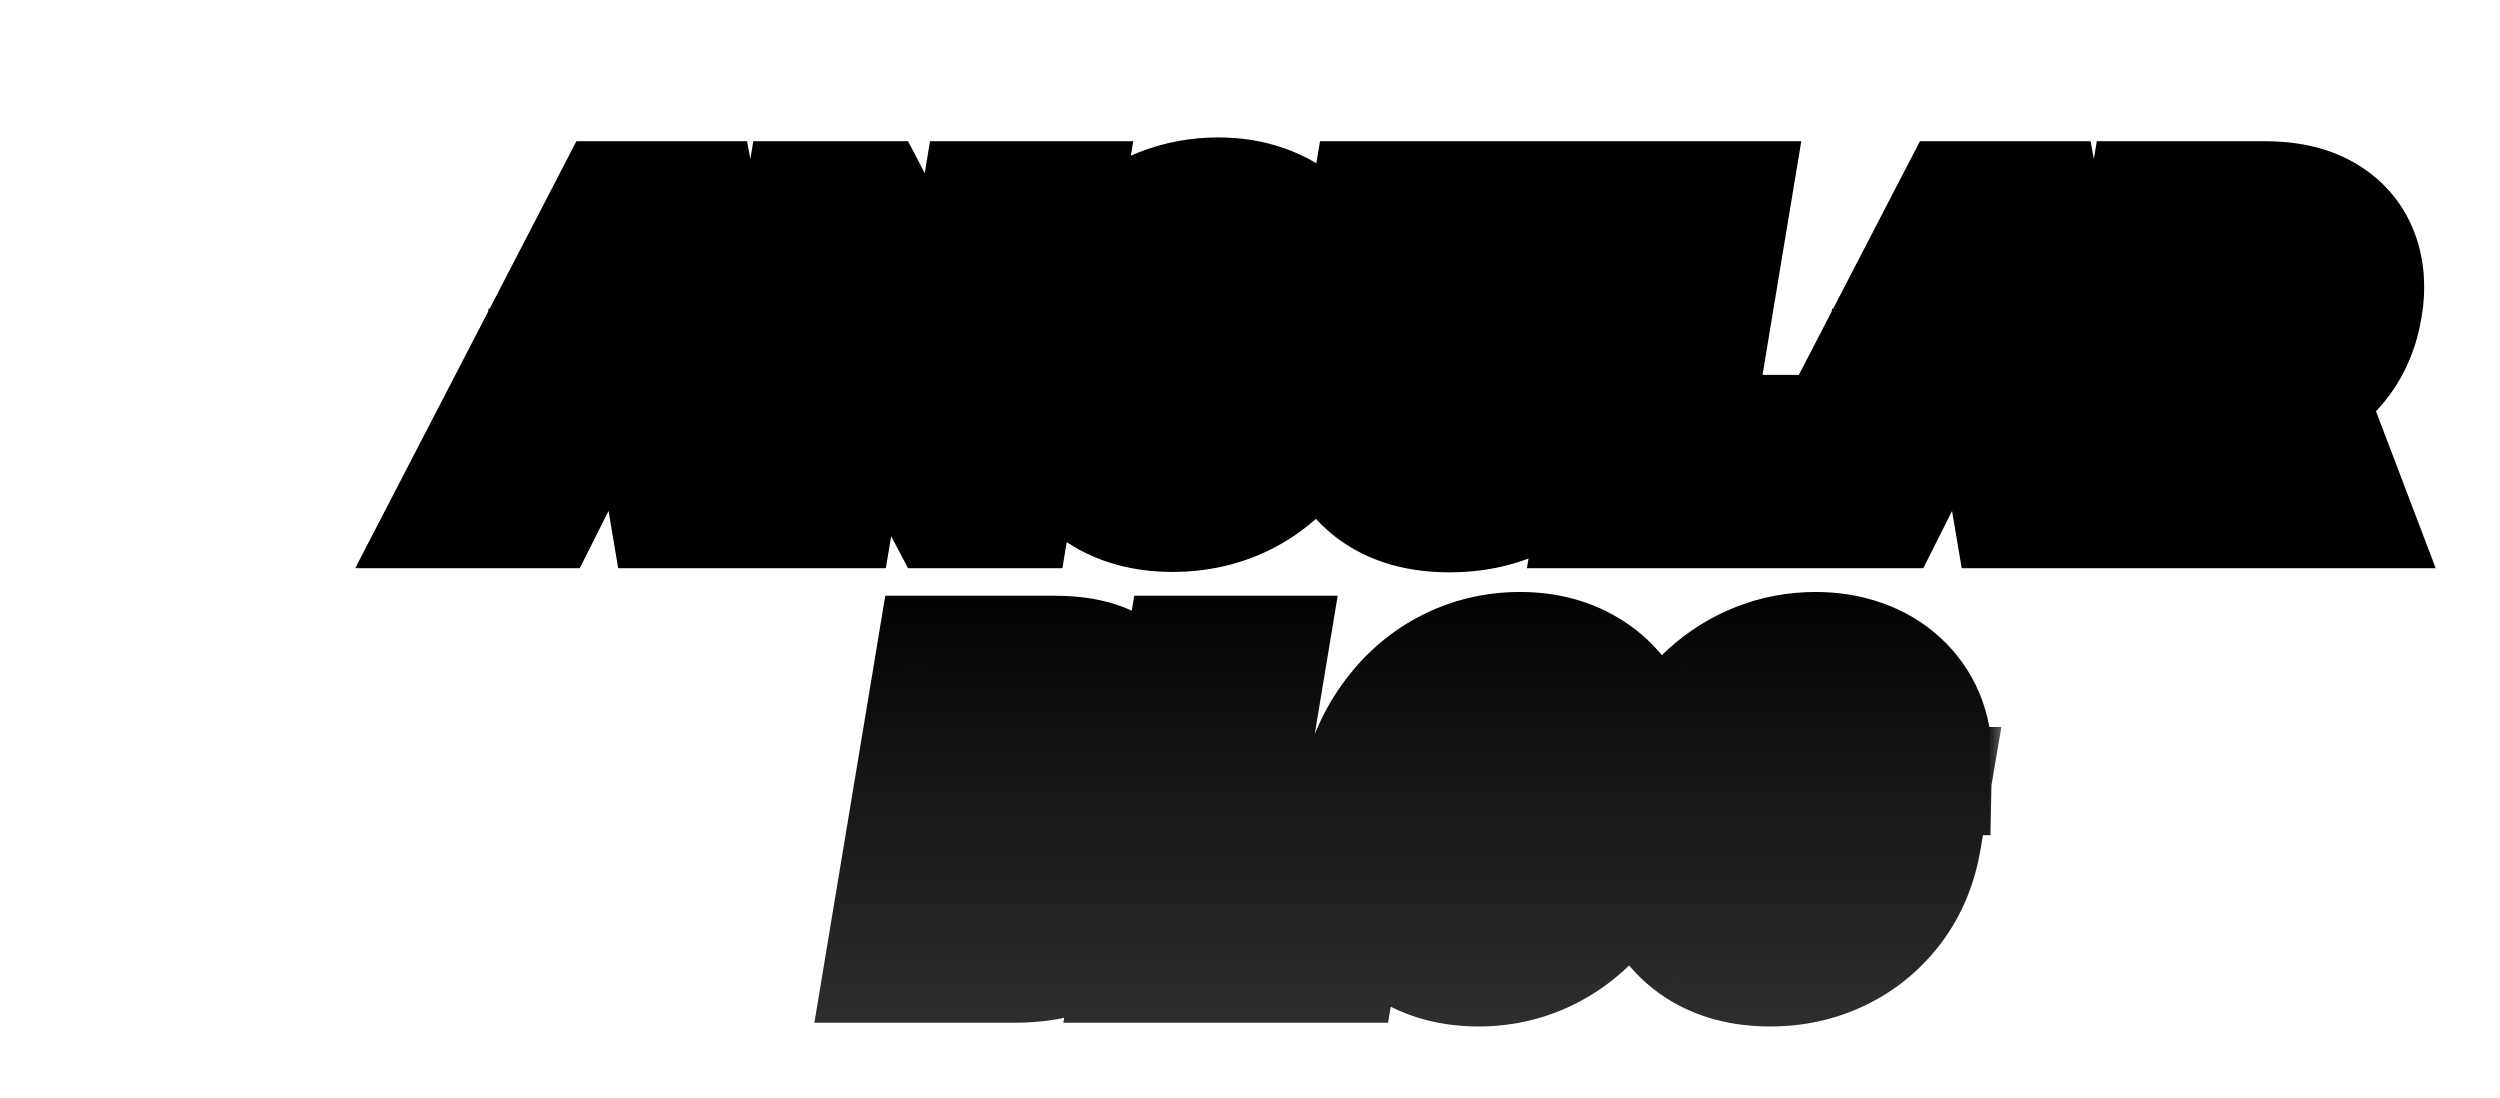 <svg width="66" height="29" viewBox="0 0 66 29" fill="none" xmlns="http://www.w3.org/2000/svg">
<rect x="0" y="0" width="66" height="29" fill="#333333" stroke="none"/>
<g clip-path="url(#clip0_5_2)">
<rect width="66" height="29" fill="white"/>
<mask id="path-1-outside-1_5_2" maskUnits="userSpaceOnUse" x="9" y="3" width="56" height="13" fill="black">
<rect fill="white" x="9" y="3" width="56" height="13"/>
<path d="M14.073 13H12.666L16.434 5.727H18.061L19.417 13H18.011L17.034 7.219H16.977L14.073 13ZM14.591 10.148H18.426L18.249 11.207H14.414L14.591 10.148ZM27.559 5.727L26.352 13H25.18L22.577 8.046H22.52L21.693 13H20.375L21.582 5.727H22.762L25.361 10.685H25.428L26.249 5.727H27.559ZM33.476 8.05C33.45 7.858 33.403 7.686 33.334 7.535C33.265 7.381 33.173 7.251 33.057 7.144C32.941 7.035 32.8 6.952 32.635 6.896C32.469 6.839 32.276 6.81 32.056 6.81C31.665 6.81 31.294 6.909 30.944 7.105C30.594 7.302 30.294 7.59 30.046 7.972C29.797 8.35 29.628 8.812 29.538 9.357C29.448 9.906 29.453 10.371 29.552 10.752C29.651 11.133 29.834 11.423 30.099 11.622C30.366 11.819 30.703 11.917 31.108 11.917C31.479 11.917 31.817 11.846 32.12 11.704C32.423 11.562 32.674 11.361 32.872 11.1C33.074 10.837 33.202 10.53 33.256 10.177L33.547 10.223H31.569L31.747 9.193H34.698L34.549 10.067C34.447 10.692 34.225 11.232 33.885 11.686C33.546 12.138 33.123 12.488 32.617 12.734C32.112 12.977 31.56 13.099 30.958 13.099C30.291 13.099 29.729 12.949 29.272 12.648C28.817 12.345 28.495 11.916 28.306 11.359C28.116 10.801 28.085 10.138 28.213 9.371C28.308 8.784 28.476 8.259 28.718 7.798C28.961 7.336 29.26 6.944 29.613 6.622C29.968 6.298 30.362 6.052 30.795 5.884C31.228 5.713 31.683 5.628 32.159 5.628C32.559 5.628 32.923 5.687 33.252 5.805C33.581 5.921 33.863 6.087 34.098 6.303C34.334 6.518 34.515 6.774 34.641 7.07C34.766 7.366 34.826 7.692 34.818 8.05H33.476ZM41.128 5.727H42.445L41.657 10.479C41.572 10.999 41.373 11.458 41.06 11.853C40.75 12.248 40.355 12.557 39.874 12.78C39.394 13 38.859 13.11 38.269 13.11C37.675 13.11 37.175 13 36.771 12.78C36.366 12.557 36.074 12.248 35.894 11.853C35.716 11.458 35.67 10.999 35.755 10.479L36.543 5.727H37.861L37.09 10.369C37.041 10.672 37.063 10.941 37.158 11.178C37.255 11.413 37.413 11.597 37.634 11.732C37.856 11.867 38.134 11.935 38.468 11.935C38.802 11.935 39.103 11.867 39.37 11.732C39.638 11.597 39.857 11.413 40.027 11.178C40.197 10.941 40.308 10.672 40.357 10.369L41.128 5.727ZM42.67 13L43.877 5.727H45.195L44.172 11.896H47.375L47.191 13H42.67ZM49.541 13H48.135L51.903 5.727H53.529L54.886 13H53.48L52.503 7.219H52.446L49.541 13ZM50.06 10.148H53.895L53.718 11.207H49.882L50.06 10.148ZM55.844 13L57.051 5.727H59.779C60.337 5.727 60.791 5.824 61.139 6.018C61.487 6.213 61.729 6.485 61.867 6.835C62.004 7.183 62.033 7.589 61.955 8.053C61.88 8.517 61.714 8.921 61.458 9.264C61.205 9.605 60.87 9.869 60.453 10.056C60.039 10.243 59.552 10.337 58.994 10.337H57.051L57.236 9.243H59.004C59.331 9.243 59.606 9.198 59.828 9.108C60.051 9.016 60.226 8.882 60.354 8.707C60.484 8.529 60.57 8.311 60.613 8.053C60.653 7.795 60.638 7.575 60.567 7.393C60.498 7.208 60.367 7.068 60.173 6.974C59.981 6.877 59.722 6.828 59.395 6.828H58.188L57.161 13H55.844ZM60.148 9.705L61.401 13H59.931L58.71 9.705H60.148Z"/>
</mask>
<path d="M14.073 13H12.666L16.434 5.727H18.061L19.417 13H18.011L17.034 7.219H16.977L14.073 13ZM14.591 10.148H18.426L18.249 11.207H14.414L14.591 10.148ZM27.559 5.727L26.352 13H25.18L22.577 8.046H22.52L21.693 13H20.375L21.582 5.727H22.762L25.361 10.685H25.428L26.249 5.727H27.559ZM33.476 8.05C33.45 7.858 33.403 7.686 33.334 7.535C33.265 7.381 33.173 7.251 33.057 7.144C32.941 7.035 32.8 6.952 32.635 6.896C32.469 6.839 32.276 6.81 32.056 6.81C31.665 6.81 31.294 6.909 30.944 7.105C30.594 7.302 30.294 7.59 30.046 7.972C29.797 8.35 29.628 8.812 29.538 9.357C29.448 9.906 29.453 10.371 29.552 10.752C29.651 11.133 29.834 11.423 30.099 11.622C30.366 11.819 30.703 11.917 31.108 11.917C31.479 11.917 31.817 11.846 32.12 11.704C32.423 11.562 32.674 11.361 32.872 11.1C33.074 10.837 33.202 10.53 33.256 10.177L33.547 10.223H31.569L31.747 9.193H34.698L34.549 10.067C34.447 10.692 34.225 11.232 33.885 11.686C33.546 12.138 33.123 12.488 32.617 12.734C32.112 12.977 31.56 13.099 30.958 13.099C30.291 13.099 29.729 12.949 29.272 12.648C28.817 12.345 28.495 11.916 28.306 11.359C28.116 10.801 28.085 10.138 28.213 9.371C28.308 8.784 28.476 8.259 28.718 7.798C28.961 7.336 29.26 6.944 29.613 6.622C29.968 6.298 30.362 6.052 30.795 5.884C31.228 5.713 31.683 5.628 32.159 5.628C32.559 5.628 32.923 5.687 33.252 5.805C33.581 5.921 33.863 6.087 34.098 6.303C34.334 6.518 34.515 6.774 34.641 7.07C34.766 7.366 34.826 7.692 34.818 8.05H33.476ZM41.128 5.727H42.445L41.657 10.479C41.572 10.999 41.373 11.458 41.06 11.853C40.75 12.248 40.355 12.557 39.874 12.78C39.394 13 38.859 13.11 38.269 13.11C37.675 13.11 37.175 13 36.771 12.78C36.366 12.557 36.074 12.248 35.894 11.853C35.716 11.458 35.67 10.999 35.755 10.479L36.543 5.727H37.861L37.09 10.369C37.041 10.672 37.063 10.941 37.158 11.178C37.255 11.413 37.413 11.597 37.634 11.732C37.856 11.867 38.134 11.935 38.468 11.935C38.802 11.935 39.103 11.867 39.37 11.732C39.638 11.597 39.857 11.413 40.027 11.178C40.197 10.941 40.308 10.672 40.357 10.369L41.128 5.727ZM42.67 13L43.877 5.727H45.195L44.172 11.896H47.375L47.191 13H42.67ZM49.541 13H48.135L51.903 5.727H53.529L54.886 13H53.48L52.503 7.219H52.446L49.541 13ZM50.06 10.148H53.895L53.718 11.207H49.882L50.06 10.148ZM55.844 13L57.051 5.727H59.779C60.337 5.727 60.791 5.824 61.139 6.018C61.487 6.213 61.729 6.485 61.867 6.835C62.004 7.183 62.033 7.589 61.955 8.053C61.88 8.517 61.714 8.921 61.458 9.264C61.205 9.605 60.87 9.869 60.453 10.056C60.039 10.243 59.552 10.337 58.994 10.337H57.051L57.236 9.243H59.004C59.331 9.243 59.606 9.198 59.828 9.108C60.051 9.016 60.226 8.882 60.354 8.707C60.484 8.529 60.57 8.311 60.613 8.053C60.653 7.795 60.638 7.575 60.567 7.393C60.498 7.208 60.367 7.068 60.173 6.974C59.981 6.877 59.722 6.828 59.395 6.828H58.188L57.161 13H55.844ZM60.148 9.705L61.401 13H59.931L58.71 9.705H60.148Z" fill="url(#paint0_linear_5_2)"/>
<path d="M14.073 13V15H15.306L15.86 13.898L14.073 13ZM12.666 13L10.891 12.08L9.378 15H12.666V13ZM16.434 5.727V3.727H15.218L14.658 4.807L16.434 5.727ZM18.061 5.727L20.027 5.361L19.722 3.727H18.061V5.727ZM19.417 13V15H21.825L21.383 12.633L19.417 13ZM18.011 13L16.039 13.333L16.32 15H18.011V13ZM17.034 7.219L19.006 6.886L18.725 5.219H17.034V7.219ZM16.977 7.219V5.219H15.744L15.19 6.321L16.977 7.219ZM14.591 10.148V8.148H12.899L12.619 9.817L14.591 10.148ZM18.426 10.148L20.399 10.479L20.79 8.148H18.426V10.148ZM18.249 11.207V13.207H19.941L20.221 11.538L18.249 11.207ZM14.414 11.207L12.441 10.876L12.05 13.207H14.414V11.207ZM14.073 11H12.666V15H14.073V11ZM14.442 13.92L18.21 6.647L14.658 4.807L10.891 12.08L14.442 13.92ZM16.434 7.727H18.061V3.727H16.434V7.727ZM16.095 6.094L17.451 13.367L21.383 12.633L20.027 5.361L16.095 6.094ZM19.417 11H18.011V15H19.417V11ZM19.983 12.667L19.006 6.886L15.062 7.552L16.039 13.333L19.983 12.667ZM17.034 5.219H16.977V9.219H17.034V5.219ZM15.19 6.321L12.286 12.102L15.86 13.898L18.765 8.117L15.19 6.321ZM14.591 12.148H18.426V8.148H14.591V12.148ZM16.454 9.817L16.276 10.876L20.221 11.538L20.399 10.479L16.454 9.817ZM18.249 9.207H14.414V13.207H18.249V9.207ZM16.386 11.538L16.564 10.479L12.619 9.817L12.441 10.876L16.386 11.538ZM27.559 5.727L29.532 6.055L29.918 3.727H27.559V5.727ZM26.352 13V15H28.047L28.325 13.328L26.352 13ZM25.18 13L23.409 13.93L23.971 15H25.18V13ZM22.577 8.046L24.347 7.116L23.785 6.046H22.577V8.046ZM22.52 8.046V6.046H20.826L20.547 7.717L22.52 8.046ZM21.693 13V15H23.386L23.665 13.329L21.693 13ZM20.375 13L18.402 12.672L18.016 15H20.375V13ZM21.582 5.727V3.727H19.887L19.61 5.4L21.582 5.727ZM22.762 5.727L24.533 4.798L23.971 3.727H22.762V5.727ZM25.361 10.685L23.59 11.613L24.151 12.685H25.361V10.685ZM25.428 10.685V12.685H27.125L27.401 11.011L25.428 10.685ZM26.249 5.727V3.727H24.552L24.276 5.401L26.249 5.727ZM25.586 5.4L24.379 12.672L28.325 13.328L29.532 6.055L25.586 5.4ZM26.352 11H25.18V15H26.352V11ZM26.95 12.07L24.347 7.116L20.806 8.976L23.409 13.93L26.95 12.07ZM22.577 6.046H22.52V10.046H22.577V6.046ZM20.547 7.717L19.72 12.671L23.665 13.329L24.493 8.376L20.547 7.717ZM21.693 11H20.375V15H21.693V11ZM22.348 13.328L23.555 6.055L19.61 5.4L18.402 12.672L22.348 13.328ZM21.582 7.727H22.762V3.727H21.582V7.727ZM20.99 6.656L23.59 11.613L27.132 9.756L24.533 4.798L20.99 6.656ZM25.361 12.685H25.428V8.685H25.361V12.685ZM27.401 11.011L28.222 6.054L24.276 5.401L23.455 10.358L27.401 11.011ZM26.249 7.727H27.559V3.727H26.249V7.727ZM33.476 8.05L31.494 8.319L31.729 10.05H33.476V8.05ZM33.334 7.535L31.508 8.35L31.512 8.36L33.334 7.535ZM33.057 7.144L31.688 8.602L31.696 8.61L31.704 8.617L33.057 7.144ZM32.635 6.896L33.283 5.004L33.283 5.004L32.635 6.896ZM30.944 7.105L31.922 8.85L31.922 8.85L30.944 7.105ZM30.046 7.972L31.718 9.069L31.721 9.064L30.046 7.972ZM29.538 9.357L27.565 9.031L27.564 9.033L29.538 9.357ZM29.552 10.752L27.617 11.257L27.617 11.257L29.552 10.752ZM30.099 11.622L28.899 13.222L28.907 13.228L28.915 13.234L30.099 11.622ZM32.12 11.704L31.271 9.893L31.271 9.893L32.12 11.704ZM32.872 11.1L31.285 9.884L31.283 9.886L32.872 11.1ZM33.256 10.177L33.569 8.202L31.586 7.887L31.279 9.872L33.256 10.177ZM33.547 10.223V12.223L33.86 8.248L33.547 10.223ZM31.569 10.223L29.598 9.883L29.195 12.223H31.569V10.223ZM31.747 9.193V7.193H30.062L29.776 8.853L31.747 9.193ZM34.698 9.193L36.669 9.53L37.068 7.193H34.698V9.193ZM34.549 10.067L32.577 9.73L32.576 9.738L32.575 9.745L34.549 10.067ZM33.885 11.686L32.285 10.486L32.283 10.487L33.885 11.686ZM32.617 12.734L33.487 14.534L33.491 14.533L32.617 12.734ZM29.272 12.648L28.162 14.313L28.172 14.319L29.272 12.648ZM28.306 11.359L26.412 12.002L26.412 12.004L28.306 11.359ZM28.213 9.371L30.186 9.7L30.188 9.689L28.213 9.371ZM28.718 7.798L26.949 6.863L26.945 6.871L28.718 7.798ZM29.613 6.622L30.961 8.099L30.961 8.099L29.613 6.622ZM30.795 5.884L31.518 7.748L31.527 7.745L30.795 5.884ZM33.252 5.805L32.575 7.687L32.587 7.692L33.252 5.805ZM34.098 6.303L32.744 7.775L32.752 7.782L34.098 6.303ZM34.641 7.07L36.482 6.289L36.482 6.289L34.641 7.07ZM34.818 8.05V10.05H36.779L36.818 8.089L34.818 8.05ZM35.458 7.781C35.41 7.427 35.316 7.064 35.156 6.709L31.512 8.36C31.489 8.309 31.49 8.289 31.494 8.319L35.458 7.781ZM35.16 6.72C34.989 6.334 34.741 5.975 34.41 5.671L31.704 8.617C31.605 8.526 31.542 8.428 31.508 8.35L35.16 6.72ZM34.426 5.686C34.083 5.364 33.69 5.143 33.283 5.004L31.986 8.787C31.911 8.762 31.799 8.706 31.688 8.602L34.426 5.686ZM33.283 5.004C32.863 4.86 32.442 4.81 32.056 4.81V8.81C32.081 8.81 32.086 8.812 32.074 8.81C32.063 8.809 32.031 8.803 31.986 8.787L33.283 5.004ZM32.056 4.81C31.312 4.81 30.606 5.002 29.966 5.361L31.922 8.85C31.983 8.816 32.018 8.81 32.056 8.81V4.81ZM29.966 5.361C29.299 5.735 28.772 6.264 28.37 6.879L31.721 9.064C31.817 8.917 31.889 8.868 31.922 8.85L29.966 5.361ZM28.374 6.874C27.942 7.531 27.69 8.269 27.565 9.031L31.511 9.683C31.565 9.355 31.652 9.169 31.718 9.069L28.374 6.874ZM27.564 9.033C27.446 9.752 27.424 10.518 27.617 11.257L31.487 10.247C31.481 10.224 31.45 10.059 31.512 9.68L27.564 9.033ZM27.617 11.257C27.808 11.99 28.207 12.703 28.899 13.222L31.299 10.022C31.369 10.075 31.422 10.136 31.457 10.191C31.489 10.243 31.493 10.269 31.487 10.247L27.617 11.257ZM28.915 13.234C29.596 13.734 30.372 13.917 31.108 13.917V9.917C31.066 9.917 31.073 9.912 31.113 9.924C31.156 9.936 31.218 9.963 31.283 10.01L28.915 13.234ZM31.108 13.917C31.74 13.917 32.372 13.794 32.968 13.515L31.271 9.893C31.262 9.897 31.218 9.917 31.108 9.917V13.917ZM32.968 13.515C33.556 13.239 34.063 12.836 34.462 12.314L31.283 9.886C31.281 9.889 31.28 9.889 31.281 9.889C31.282 9.888 31.283 9.887 31.284 9.886C31.285 9.885 31.285 9.885 31.284 9.886C31.282 9.887 31.278 9.889 31.271 9.893L32.968 13.515ZM34.46 12.316C34.881 11.766 35.131 11.139 35.233 10.482L31.279 9.872C31.277 9.887 31.275 9.896 31.273 9.901C31.272 9.906 31.271 9.907 31.272 9.905C31.273 9.903 31.275 9.9 31.277 9.895C31.28 9.891 31.282 9.887 31.285 9.884L34.46 12.316ZM32.943 12.152L33.234 12.198L33.86 8.248L33.569 8.202L32.943 12.152ZM33.547 8.223H31.569V12.223H33.547V8.223ZM33.54 10.563L33.718 9.533L29.776 8.853L29.598 9.883L33.54 10.563ZM31.747 11.193H34.698V7.193H31.747V11.193ZM32.726 8.857L32.577 9.73L36.52 10.403L36.669 9.53L32.726 8.857ZM32.575 9.745C32.519 10.089 32.41 10.318 32.285 10.486L35.484 12.886C36.041 12.145 36.375 11.295 36.523 10.388L32.575 9.745ZM32.283 10.487C32.135 10.685 31.962 10.828 31.742 10.935L33.491 14.533C34.285 14.147 34.956 13.591 35.486 12.885L32.283 10.487ZM31.746 10.933C31.533 11.036 31.281 11.099 30.958 11.099V15.099C31.839 15.099 32.692 14.919 33.487 14.534L31.746 10.933ZM30.958 11.099C30.595 11.099 30.436 11.02 30.371 10.978L28.172 14.319C29.021 14.878 29.987 15.099 30.958 15.099V11.099ZM30.381 10.984C30.321 10.945 30.258 10.888 30.199 10.715L26.412 12.004C26.732 12.944 27.313 13.746 28.162 14.312L30.381 10.984ZM30.2 10.717C30.145 10.554 30.096 10.241 30.186 9.7L26.241 9.042C26.075 10.034 26.088 11.047 26.412 12.002L30.2 10.717ZM30.188 9.689C30.253 9.285 30.361 8.971 30.49 8.725L26.945 6.871C26.591 7.548 26.363 8.282 26.239 9.052L30.188 9.689ZM30.486 8.732C30.632 8.455 30.794 8.252 30.961 8.099L28.264 5.145C27.726 5.636 27.291 6.217 26.949 6.863L30.486 8.732ZM30.961 8.099C31.14 7.935 31.324 7.824 31.518 7.748L30.072 4.019C29.4 4.28 28.795 4.66 28.264 5.145L30.961 8.099ZM31.527 7.745C31.722 7.668 31.928 7.628 32.159 7.628V3.628C31.438 3.628 30.734 3.758 30.063 4.022L31.527 7.745ZM32.159 7.628C32.361 7.628 32.492 7.657 32.575 7.687L33.929 3.923C33.354 3.717 32.757 3.628 32.159 3.628V7.628ZM32.587 7.692C32.686 7.726 32.727 7.76 32.744 7.775L35.451 4.83C34.999 4.415 34.477 4.116 33.917 3.919L32.587 7.692ZM32.752 7.782C32.774 7.802 32.786 7.819 32.8 7.85L36.482 6.289C36.245 5.728 35.895 5.234 35.444 4.823L32.752 7.782ZM32.8 7.85C32.803 7.859 32.821 7.902 32.819 8.01L36.818 8.089C36.83 7.482 36.729 6.872 36.482 6.289L32.8 7.85ZM34.818 6.05H33.476V10.05H34.818V6.05ZM41.128 5.727V3.727H39.433L39.155 5.4L41.128 5.727ZM42.445 5.727L44.418 6.055L44.805 3.727H42.445V5.727ZM41.657 10.479L39.684 10.151L39.683 10.156L41.657 10.479ZM41.06 11.853L39.491 10.613L39.487 10.619L41.06 11.853ZM39.874 12.78L40.707 14.598L40.715 14.595L39.874 12.78ZM36.771 12.78L35.807 14.533L35.815 14.537L36.771 12.78ZM35.894 11.853L34.069 12.672L34.073 12.681L35.894 11.853ZM35.755 10.479L33.782 10.151L33.781 10.156L35.755 10.479ZM36.543 5.727V3.727H34.848L34.57 5.4L36.543 5.727ZM37.861 5.727L39.834 6.055L40.22 3.727H37.861V5.727ZM37.09 10.369L35.117 10.041L35.117 10.045L37.09 10.369ZM37.158 11.178L35.301 11.921L35.305 11.932L35.31 11.944L37.158 11.178ZM37.634 11.732L36.589 13.438L36.597 13.442L37.634 11.732ZM39.37 11.732L38.469 9.947L38.469 9.947L39.37 11.732ZM40.027 11.178L41.645 12.355L41.65 12.347L40.027 11.178ZM40.357 10.369L38.384 10.041L38.384 10.045L40.357 10.369ZM41.128 7.727H42.445V3.727H41.128V7.727ZM40.472 5.4L39.684 10.151L43.63 10.806L44.418 6.055L40.472 5.4ZM39.683 10.156C39.65 10.358 39.583 10.497 39.491 10.613L42.63 13.093C43.163 12.419 43.493 11.641 43.631 10.802L39.683 10.156ZM39.487 10.619C39.382 10.752 39.244 10.868 39.034 10.965L40.715 14.595C41.466 14.247 42.118 13.745 42.634 13.087L39.487 10.619ZM39.041 10.962C38.851 11.049 38.605 11.11 38.269 11.11V15.11C39.113 15.11 39.937 14.951 40.707 14.598L39.041 10.962ZM38.269 11.11C37.915 11.11 37.765 11.044 37.726 11.023L35.815 14.537C36.586 14.956 37.435 15.11 38.269 15.11V11.11ZM37.734 11.027C37.715 11.017 37.705 11.009 37.701 11.006C37.697 11.003 37.697 11.003 37.7 11.007C37.704 11.01 37.707 11.014 37.711 11.019C37.714 11.024 37.715 11.027 37.714 11.025L34.073 12.681C34.443 13.495 35.05 14.116 35.807 14.533L37.734 11.027ZM37.718 11.034C37.723 11.044 37.719 11.041 37.716 11.012C37.712 10.981 37.711 10.914 37.729 10.802L33.781 10.156C33.647 10.979 33.699 11.848 34.069 12.672L37.718 11.034ZM37.728 10.806L38.516 6.055L34.57 5.4L33.782 10.151L37.728 10.806ZM36.543 7.727H37.861V3.727H36.543V7.727ZM35.888 5.4L35.117 10.041L39.063 10.696L39.834 6.055L35.888 5.4ZM35.117 10.045C35.02 10.634 35.045 11.283 35.301 11.921L39.015 10.435C39.046 10.513 39.059 10.582 39.063 10.632C39.067 10.681 39.062 10.703 39.064 10.692L35.117 10.045ZM35.31 11.944C35.572 12.576 36.015 13.086 36.589 13.437L38.679 10.027C38.735 10.062 38.803 10.115 38.867 10.189C38.931 10.264 38.977 10.343 39.006 10.413L35.31 11.944ZM36.597 13.442C37.209 13.813 37.87 13.935 38.468 13.935V9.935C38.398 9.935 38.504 9.921 38.671 10.022L36.597 13.442ZM38.468 13.935C39.079 13.935 39.693 13.809 40.271 13.518L38.469 9.947C38.477 9.943 38.485 9.939 38.492 9.937C38.499 9.934 38.504 9.933 38.506 9.933C38.511 9.932 38.5 9.935 38.468 9.935V13.935ZM40.271 13.518C40.812 13.245 41.281 12.855 41.645 12.355L38.41 10.002C38.418 9.99 38.431 9.976 38.446 9.964C38.461 9.951 38.471 9.946 38.469 9.947L40.271 13.518ZM41.65 12.347C42.011 11.846 42.234 11.284 42.331 10.692L38.384 10.045C38.382 10.056 38.381 10.054 38.386 10.043C38.388 10.038 38.391 10.032 38.394 10.026C38.397 10.019 38.401 10.014 38.404 10.01L41.65 12.347ZM42.33 10.696L43.101 6.055L39.155 5.4L38.384 10.041L42.33 10.696ZM42.67 13L40.697 12.672L40.311 15H42.67V13ZM43.877 5.727V3.727H42.182L41.904 5.4L43.877 5.727ZM45.195 5.727L47.168 6.054L47.554 3.727H45.195V5.727ZM44.172 11.896L42.199 11.569L41.813 13.896H44.172V11.896ZM47.375 11.896L49.348 12.225L49.737 9.896H47.375V11.896ZM47.191 13V15H48.884L49.163 13.33L47.191 13ZM44.643 13.328L45.85 6.055L41.904 5.4L40.697 12.672L44.643 13.328ZM43.877 7.727H45.195V3.727H43.877V7.727ZM43.222 5.4L42.199 11.569L46.145 12.223L47.168 6.054L43.222 5.4ZM44.172 13.896H47.375V9.896H44.172V13.896ZM45.403 11.566L45.218 12.67L49.163 13.33L49.348 12.225L45.403 11.566ZM47.191 11H42.67V15H47.191V11ZM49.541 13V15H50.775L51.329 13.898L49.541 13ZM48.135 13L46.359 12.08L44.847 15H48.135V13ZM51.903 5.727V3.727H50.687L50.127 4.807L51.903 5.727ZM53.529 5.727L55.495 5.361L55.191 3.727H53.529V5.727ZM54.886 13V15H57.294L56.852 12.633L54.886 13ZM53.48 13L51.508 13.333L51.789 15H53.48V13ZM52.503 7.219L54.475 6.886L54.194 5.219H52.503V7.219ZM52.446 7.219V5.219H51.213L50.659 6.321L52.446 7.219ZM50.06 10.148V8.148H48.367L48.087 9.817L50.06 10.148ZM53.895 10.148L55.868 10.479L56.259 8.148H53.895V10.148ZM53.718 11.207V13.207H55.41L55.69 11.538L53.718 11.207ZM49.882 11.207L47.91 10.876L47.519 13.207H49.882V11.207ZM49.541 11H48.135V15H49.541V11ZM49.911 13.92L53.679 6.647L50.127 4.807L46.359 12.08L49.911 13.92ZM51.903 7.727H53.529V3.727H51.903V7.727ZM51.563 6.094L52.92 13.367L56.852 12.633L55.495 5.361L51.563 6.094ZM54.886 11H53.48V15H54.886V11ZM55.452 12.667L54.475 6.886L50.531 7.552L51.508 13.333L55.452 12.667ZM52.503 5.219H52.446V9.219H52.503V5.219ZM50.659 6.321L47.754 12.102L51.329 13.898L54.233 8.117L50.659 6.321ZM50.06 12.148H53.895V8.148H50.06V12.148ZM51.923 9.817L51.745 10.876L55.69 11.538L55.868 10.479L51.923 9.817ZM53.718 9.207H49.882V13.207H53.718V9.207ZM51.855 11.538L52.032 10.479L48.087 9.817L47.91 10.876L51.855 11.538ZM55.844 13L53.871 12.672L53.484 15H55.844V13ZM57.051 5.727V3.727H55.356L55.078 5.4L57.051 5.727ZM61.139 6.018L62.113 4.272L62.113 4.272L61.139 6.018ZM61.867 6.835L60.004 7.565L60.006 7.569L61.867 6.835ZM61.955 8.053L59.983 7.721L59.981 7.731L61.955 8.053ZM61.458 9.264L59.854 8.07L59.853 8.071L61.458 9.264ZM60.453 10.056L59.634 8.231L59.63 8.233L60.453 10.056ZM57.051 10.337L55.079 10.004L54.685 12.337H57.051V10.337ZM57.236 9.243V7.243H55.545L55.264 8.91L57.236 9.243ZM59.828 9.108L60.578 10.962L60.586 10.959L60.595 10.955L59.828 9.108ZM60.354 8.707L58.741 7.524L58.738 7.528L60.354 8.707ZM60.613 8.053L62.586 8.379L62.588 8.37L62.589 8.361L60.613 8.053ZM60.567 7.393L58.692 8.09L58.698 8.104L58.703 8.119L60.567 7.393ZM60.173 6.974L59.269 8.758L59.283 8.765L59.296 8.771L60.173 6.974ZM58.188 6.828V4.828H56.493L56.215 6.5L58.188 6.828ZM57.161 13V15H58.856L59.134 13.328L57.161 13ZM60.148 9.705L62.017 8.993L61.527 7.705H60.148V9.705ZM61.401 13V15H64.302L63.271 12.289L61.401 13ZM59.931 13L58.056 13.695L58.54 15H59.931V13ZM58.71 9.705V7.705H55.835L56.834 10.4L58.71 9.705ZM57.817 13.328L59.024 6.055L55.078 5.4L53.871 12.672L57.817 13.328ZM57.051 7.727H59.779V3.727H57.051V7.727ZM59.779 7.727C60.126 7.727 60.21 7.791 60.164 7.765L62.113 4.272C61.371 3.858 60.548 3.727 59.779 3.727V7.727ZM60.164 7.765C60.161 7.763 60.129 7.744 60.089 7.699C60.047 7.653 60.02 7.603 60.005 7.565L63.729 6.105C63.412 5.297 62.84 4.677 62.113 4.272L60.164 7.765ZM60.006 7.569C59.994 7.539 59.996 7.527 59.997 7.546C59.999 7.567 60 7.623 59.983 7.721L63.928 8.385C64.051 7.654 64.028 6.865 63.727 6.101L60.006 7.569ZM59.981 7.731C59.952 7.91 59.9 8.008 59.854 8.07L63.062 10.459C63.528 9.834 63.807 9.124 63.929 8.376L59.981 7.731ZM59.853 8.071C59.819 8.117 59.763 8.174 59.634 8.231L61.272 11.881C61.977 11.565 62.591 11.093 63.063 10.457L59.853 8.071ZM59.63 8.233C59.527 8.28 59.332 8.337 58.994 8.337V12.337C59.773 12.337 60.551 12.206 61.276 11.879L59.63 8.233ZM58.994 8.337H57.051V12.337H58.994V8.337ZM59.023 10.67L59.208 9.576L55.264 8.91L55.079 10.004L59.023 10.67ZM57.236 11.243H59.004V7.243H57.236V11.243ZM59.004 11.243C59.501 11.243 60.048 11.176 60.578 10.962L59.079 7.254C59.124 7.235 59.146 7.233 59.132 7.235C59.118 7.238 59.078 7.243 59.004 7.243V11.243ZM60.595 10.955C61.117 10.738 61.602 10.389 61.969 9.886L58.738 7.528C58.79 7.457 58.85 7.397 58.913 7.349C58.975 7.302 59.028 7.275 59.062 7.261L60.595 10.955ZM61.967 9.889C62.314 9.415 62.502 8.889 62.586 8.379L58.64 7.727C58.639 7.733 58.654 7.643 58.741 7.524L61.967 9.889ZM62.589 8.361C62.666 7.868 62.666 7.27 62.43 6.667L58.703 8.119C58.61 7.88 58.64 7.723 58.637 7.745L62.589 8.361ZM62.441 6.696C62.176 5.981 61.657 5.472 61.05 5.176L59.296 8.771C59.203 8.726 59.08 8.647 58.96 8.52C58.838 8.39 58.748 8.24 58.692 8.09L62.441 6.696ZM61.076 5.189C60.496 4.896 59.887 4.828 59.395 4.828V8.828C59.463 8.828 59.483 8.833 59.466 8.83C59.45 8.827 59.376 8.812 59.269 8.758L61.076 5.189ZM59.395 4.828H58.188V8.828H59.395V4.828ZM56.215 6.5L55.188 12.672L59.134 13.328L60.16 7.156L56.215 6.5ZM57.161 11H55.844V15H57.161V11ZM58.279 10.416L59.532 13.711L63.271 12.289L62.017 8.993L58.279 10.416ZM61.401 11H59.931V15H61.401V11ZM61.806 12.305L60.585 9.009L56.834 10.4L58.056 13.695L61.806 12.305ZM58.71 11.704H60.148V7.705H58.71V11.704Z" fill="black" mask="url(#path-1-outside-1_5_2)"/>
<mask id="path-3-outside-2_5_2" maskUnits="userSpaceOnUse" x="21" y="15" width="32" height="13" fill="black">
<rect fill="white" x="21" y="15" width="32" height="13"/>
<path d="M23.859 25L25.067 17.727H27.851C28.376 17.727 28.8 17.81 29.122 17.976C29.444 18.139 29.668 18.363 29.793 18.647C29.921 18.931 29.954 19.253 29.893 19.613C29.843 19.907 29.744 20.159 29.594 20.369C29.448 20.578 29.268 20.748 29.055 20.881C28.841 21.011 28.613 21.104 28.369 21.161L28.355 21.232C28.611 21.244 28.845 21.322 29.058 21.467C29.271 21.611 29.432 21.815 29.541 22.077C29.65 22.338 29.675 22.651 29.616 23.018C29.552 23.395 29.404 23.733 29.172 24.034C28.94 24.332 28.625 24.568 28.227 24.741C27.832 24.914 27.357 25 26.803 25H23.859ZM25.361 23.899H26.778C27.254 23.899 27.614 23.808 27.858 23.626C28.102 23.441 28.247 23.204 28.295 22.916C28.33 22.7 28.309 22.506 28.231 22.333C28.153 22.158 28.023 22.021 27.844 21.921C27.664 21.819 27.439 21.768 27.169 21.768H25.713L25.361 23.899ZM25.876 20.82H27.18C27.407 20.82 27.617 20.779 27.812 20.696C28.008 20.611 28.172 20.491 28.302 20.337C28.434 20.181 28.516 19.996 28.547 19.783C28.596 19.502 28.537 19.27 28.369 19.087C28.201 18.905 27.924 18.814 27.538 18.814H26.203L25.876 20.82ZM30.431 25L31.639 17.727H32.956L31.934 23.896H35.137L34.952 25H30.431ZM42.9 21.449C42.773 22.221 42.52 22.879 42.144 23.423C41.77 23.965 41.313 24.381 40.773 24.67C40.236 24.956 39.657 25.099 39.037 25.099C38.386 25.099 37.827 24.948 37.361 24.645C36.894 24.34 36.558 23.903 36.352 23.334C36.148 22.766 36.113 22.084 36.246 21.289C36.373 20.52 36.624 19.861 36.998 19.315C37.373 18.768 37.831 18.35 38.373 18.061C38.915 17.772 39.5 17.628 40.127 17.628C40.773 17.628 41.327 17.78 41.789 18.086C42.253 18.389 42.587 18.826 42.79 19.396C42.996 19.967 43.033 20.651 42.9 21.449ZM41.604 21.289C41.692 20.752 41.684 20.298 41.579 19.929C41.478 19.56 41.297 19.282 41.036 19.095C40.776 18.905 40.455 18.81 40.074 18.81C39.662 18.81 39.281 18.913 38.93 19.119C38.582 19.323 38.286 19.621 38.042 20.014C37.801 20.407 37.635 20.885 37.545 21.449C37.451 21.989 37.456 22.442 37.563 22.809C37.67 23.176 37.854 23.453 38.117 23.64C38.38 23.825 38.701 23.917 39.079 23.917C39.489 23.917 39.868 23.815 40.216 23.611C40.564 23.408 40.858 23.111 41.1 22.72C41.344 22.329 41.512 21.852 41.604 21.289ZM49.245 20.05C49.219 19.858 49.172 19.686 49.103 19.535C49.035 19.381 48.942 19.251 48.826 19.144C48.71 19.035 48.569 18.952 48.404 18.896C48.238 18.839 48.045 18.81 47.825 18.81C47.434 18.81 47.064 18.909 46.714 19.105C46.363 19.302 46.064 19.59 45.815 19.972C45.566 20.35 45.397 20.812 45.307 21.357C45.217 21.906 45.222 22.371 45.321 22.752C45.421 23.133 45.603 23.423 45.868 23.622C46.136 23.819 46.472 23.917 46.877 23.917C47.248 23.917 47.586 23.846 47.889 23.704C48.192 23.562 48.443 23.361 48.642 23.1C48.843 22.837 48.971 22.53 49.025 22.177L49.316 22.223H47.339L47.516 21.193H50.467L50.318 22.067C50.216 22.692 49.995 23.232 49.654 23.686C49.315 24.138 48.893 24.488 48.386 24.734C47.882 24.977 47.329 25.099 46.728 25.099C46.06 25.099 45.498 24.949 45.041 24.648C44.586 24.345 44.264 23.916 44.075 23.359C43.886 22.801 43.855 22.138 43.983 21.371C44.077 20.784 44.245 20.259 44.487 19.798C44.731 19.336 45.029 18.944 45.382 18.622C45.737 18.298 46.131 18.052 46.564 17.884C46.998 17.713 47.452 17.628 47.928 17.628C48.328 17.628 48.693 17.687 49.022 17.805C49.351 17.921 49.633 18.087 49.867 18.303C50.104 18.518 50.285 18.774 50.41 19.07C50.536 19.366 50.595 19.692 50.588 20.05H49.245Z"/>
</mask>
<path d="M23.859 25L25.067 17.727H27.851C28.376 17.727 28.8 17.81 29.122 17.976C29.444 18.139 29.668 18.363 29.793 18.647C29.921 18.931 29.954 19.253 29.893 19.613C29.843 19.907 29.744 20.159 29.594 20.369C29.448 20.578 29.268 20.748 29.055 20.881C28.841 21.011 28.613 21.104 28.369 21.161L28.355 21.232C28.611 21.244 28.845 21.322 29.058 21.467C29.271 21.611 29.432 21.815 29.541 22.077C29.65 22.338 29.675 22.651 29.616 23.018C29.552 23.395 29.404 23.733 29.172 24.034C28.94 24.332 28.625 24.568 28.227 24.741C27.832 24.914 27.357 25 26.803 25H23.859ZM25.361 23.899H26.778C27.254 23.899 27.614 23.808 27.858 23.626C28.102 23.441 28.247 23.204 28.295 22.916C28.33 22.7 28.309 22.506 28.231 22.333C28.153 22.158 28.023 22.021 27.844 21.921C27.664 21.819 27.439 21.768 27.169 21.768H25.713L25.361 23.899ZM25.876 20.82H27.18C27.407 20.82 27.617 20.779 27.812 20.696C28.008 20.611 28.172 20.491 28.302 20.337C28.434 20.181 28.516 19.996 28.547 19.783C28.596 19.502 28.537 19.27 28.369 19.087C28.201 18.905 27.924 18.814 27.538 18.814H26.203L25.876 20.82ZM30.431 25L31.639 17.727H32.956L31.934 23.896H35.137L34.952 25H30.431ZM42.9 21.449C42.773 22.221 42.52 22.879 42.144 23.423C41.77 23.965 41.313 24.381 40.773 24.67C40.236 24.956 39.657 25.099 39.037 25.099C38.386 25.099 37.827 24.948 37.361 24.645C36.894 24.34 36.558 23.903 36.352 23.334C36.148 22.766 36.113 22.084 36.246 21.289C36.373 20.52 36.624 19.861 36.998 19.315C37.373 18.768 37.831 18.35 38.373 18.061C38.915 17.772 39.5 17.628 40.127 17.628C40.773 17.628 41.327 17.78 41.789 18.086C42.253 18.389 42.587 18.826 42.79 19.396C42.996 19.967 43.033 20.651 42.9 21.449ZM41.604 21.289C41.692 20.752 41.684 20.298 41.579 19.929C41.478 19.56 41.297 19.282 41.036 19.095C40.776 18.905 40.455 18.81 40.074 18.81C39.662 18.81 39.281 18.913 38.93 19.119C38.582 19.323 38.286 19.621 38.042 20.014C37.801 20.407 37.635 20.885 37.545 21.449C37.451 21.989 37.456 22.442 37.563 22.809C37.67 23.176 37.854 23.453 38.117 23.64C38.38 23.825 38.701 23.917 39.079 23.917C39.489 23.917 39.868 23.815 40.216 23.611C40.564 23.408 40.858 23.111 41.1 22.72C41.344 22.329 41.512 21.852 41.604 21.289ZM49.245 20.05C49.219 19.858 49.172 19.686 49.103 19.535C49.035 19.381 48.942 19.251 48.826 19.144C48.71 19.035 48.569 18.952 48.404 18.896C48.238 18.839 48.045 18.81 47.825 18.81C47.434 18.81 47.064 18.909 46.714 19.105C46.363 19.302 46.064 19.59 45.815 19.972C45.566 20.35 45.397 20.812 45.307 21.357C45.217 21.906 45.222 22.371 45.321 22.752C45.421 23.133 45.603 23.423 45.868 23.622C46.136 23.819 46.472 23.917 46.877 23.917C47.248 23.917 47.586 23.846 47.889 23.704C48.192 23.562 48.443 23.361 48.642 23.1C48.843 22.837 48.971 22.53 49.025 22.177L49.316 22.223H47.339L47.516 21.193H50.467L50.318 22.067C50.216 22.692 49.995 23.232 49.654 23.686C49.315 24.138 48.893 24.488 48.386 24.734C47.882 24.977 47.329 25.099 46.728 25.099C46.06 25.099 45.498 24.949 45.041 24.648C44.586 24.345 44.264 23.916 44.075 23.359C43.886 22.801 43.855 22.138 43.983 21.371C44.077 20.784 44.245 20.259 44.487 19.798C44.731 19.336 45.029 18.944 45.382 18.622C45.737 18.298 46.131 18.052 46.564 17.884C46.998 17.713 47.452 17.628 47.928 17.628C48.328 17.628 48.693 17.687 49.022 17.805C49.351 17.921 49.633 18.087 49.867 18.303C50.104 18.518 50.285 18.774 50.41 19.07C50.536 19.366 50.595 19.692 50.588 20.05H49.245Z" fill="url(#paint1_linear_5_2)"/>
<path d="M23.859 25L21.886 24.672L21.5 27H23.859V25ZM25.067 17.727V15.727H23.371L23.094 17.4L25.067 17.727ZM29.122 17.976L28.207 19.754L28.217 19.759L29.122 17.976ZM29.793 18.647L27.964 19.455L27.969 19.468L29.793 18.647ZM29.893 19.613L27.921 19.276L27.921 19.279L29.893 19.613ZM29.594 20.369L27.962 19.214L27.959 19.217L29.594 20.369ZM29.055 20.881L30.098 22.587L30.104 22.583L30.111 22.579L29.055 20.881ZM28.369 21.161L27.915 19.213L26.661 19.506L26.408 20.769L28.369 21.161ZM28.355 21.232L26.394 20.84L25.937 23.122L28.262 23.23L28.355 21.232ZM29.058 21.467L30.18 19.811L30.18 19.811L29.058 21.467ZM29.541 22.077L27.693 22.843L27.696 22.849L29.541 22.077ZM29.616 23.018L31.587 23.353L31.589 23.345L31.59 23.337L29.616 23.018ZM29.172 24.034L30.75 25.262L30.755 25.256L29.172 24.034ZM28.227 24.741L27.43 22.906L27.426 22.908L28.227 24.741ZM25.361 23.899L23.388 23.574L23.004 25.899H25.361V23.899ZM27.858 23.626L29.055 25.228L29.065 25.22L27.858 23.626ZM28.295 22.916L26.321 22.59L26.321 22.592L28.295 22.916ZM28.231 22.333L26.404 23.148L26.408 23.157L28.231 22.333ZM27.844 21.921L26.859 23.662L26.867 23.667L26.876 23.672L27.844 21.921ZM25.713 21.768V19.768H24.016L23.74 21.443L25.713 21.768ZM25.876 20.82L23.902 20.499L23.524 22.82H25.876V20.82ZM27.812 20.696L28.597 22.535L28.608 22.531L27.812 20.696ZM28.302 20.337L26.777 19.043L26.775 19.046L28.302 20.337ZM28.547 19.783L26.577 19.436L26.572 19.467L26.567 19.497L28.547 19.783ZM26.203 18.814V16.814H24.502L24.229 18.492L26.203 18.814ZM25.832 25.328L27.04 18.055L23.094 17.4L21.886 24.672L25.832 25.328ZM25.067 19.727H27.851V15.727H25.067V19.727ZM27.851 19.727C28.011 19.727 28.117 19.74 28.179 19.752C28.24 19.764 28.242 19.772 28.207 19.754L30.037 16.198C29.334 15.835 28.561 15.727 27.851 15.727V19.727ZM28.217 19.759C28.216 19.759 28.174 19.737 28.117 19.68C28.058 19.621 28.003 19.543 27.964 19.455L31.623 17.839C31.281 17.066 30.69 16.529 30.027 16.192L28.217 19.759ZM27.969 19.468C27.942 19.407 27.929 19.35 27.924 19.306C27.92 19.265 27.925 19.252 27.921 19.276L31.864 19.95C31.981 19.267 31.935 18.532 31.617 17.826L27.969 19.468ZM27.921 19.279C27.917 19.302 27.914 19.303 27.92 19.288C27.926 19.273 27.939 19.246 27.962 19.214L31.227 21.525C31.574 21.034 31.772 20.491 31.865 19.947L27.921 19.279ZM27.959 19.217C27.96 19.216 27.965 19.21 27.974 19.201C27.983 19.193 27.992 19.186 27.998 19.183L30.111 22.579C30.555 22.302 30.931 21.945 31.229 21.521L27.959 19.217ZM28.012 19.174C27.981 19.193 27.952 19.205 27.915 19.213L28.823 23.109C29.274 23.004 29.702 22.829 30.098 22.587L28.012 19.174ZM26.408 20.769L26.394 20.84L30.316 21.625L30.33 21.553L26.408 20.769ZM28.262 23.23C28.213 23.228 28.154 23.218 28.09 23.197C28.027 23.176 27.974 23.148 27.936 23.122L30.18 19.811C29.664 19.461 29.073 19.263 28.448 19.234L28.262 23.23ZM27.936 23.122C27.872 23.079 27.815 23.025 27.77 22.968C27.726 22.912 27.703 22.866 27.693 22.843L31.389 21.312C31.146 20.727 30.75 20.198 30.18 19.811L27.936 23.122ZM27.696 22.849C27.622 22.672 27.659 22.587 27.641 22.7L31.59 23.337C31.69 22.716 31.678 22.003 31.386 21.306L27.696 22.849ZM27.644 22.684C27.634 22.739 27.619 22.772 27.588 22.812L30.755 25.256C31.188 24.694 31.469 24.051 31.587 23.353L27.644 22.684ZM27.593 22.806C27.591 22.809 27.584 22.818 27.564 22.833C27.542 22.849 27.501 22.876 27.43 22.907L29.024 26.575C29.683 26.289 30.284 25.861 30.75 25.262L27.593 22.806ZM27.426 22.908C27.344 22.944 27.157 23 26.803 23V27C27.558 27 28.319 26.883 29.028 26.573L27.426 22.908ZM26.803 23H23.859V27H26.803V23ZM25.361 25.899H26.778V21.899H25.361V25.899ZM26.778 25.899C27.459 25.899 28.32 25.777 29.055 25.228L26.66 22.024C26.79 21.927 26.893 21.897 26.914 21.892C26.932 21.887 26.895 21.899 26.778 21.899V25.899ZM29.065 25.22C29.698 24.741 30.134 24.059 30.268 23.239L26.321 22.592C26.337 22.494 26.376 22.377 26.446 22.262C26.516 22.149 26.594 22.074 26.65 22.031L29.065 25.22ZM30.268 23.241C30.358 22.696 30.317 22.094 30.053 21.509L26.408 23.157C26.3 22.918 26.302 22.704 26.321 22.59L30.268 23.241ZM30.057 21.518C29.789 20.917 29.342 20.464 28.811 20.171L26.876 23.672C26.8 23.63 26.708 23.564 26.618 23.468C26.526 23.371 26.454 23.261 26.404 23.148L30.057 21.518ZM28.828 20.18C28.27 19.864 27.681 19.768 27.169 19.768V23.768C27.196 23.768 27.057 23.774 26.859 23.662L28.828 20.18ZM27.169 19.768H25.713V23.768H27.169V19.768ZM23.74 21.443L23.388 23.574L27.335 24.225L27.686 22.094L23.74 21.443ZM25.876 22.82H27.18V18.82H25.876V22.82ZM27.18 22.82C27.656 22.82 28.136 22.732 28.597 22.535L27.026 18.857C27.06 18.842 27.093 18.833 27.122 18.827C27.151 18.821 27.171 18.82 27.18 18.82V22.82ZM28.608 22.531C29.068 22.331 29.487 22.032 29.828 21.629L26.775 19.046C26.856 18.95 26.948 18.89 27.016 18.861L28.608 22.531ZM29.827 21.631C30.215 21.174 30.445 20.635 30.526 20.069L26.567 19.497C26.576 19.436 26.596 19.358 26.633 19.273C26.671 19.187 26.721 19.109 26.777 19.043L29.827 21.631ZM30.516 20.131C30.656 19.342 30.499 18.447 29.84 17.732L26.899 20.443C26.766 20.299 26.657 20.11 26.602 19.892C26.549 19.685 26.562 19.521 26.577 19.436L30.516 20.131ZM29.84 17.732C29.126 16.958 28.176 16.814 27.538 16.814V20.814C27.583 20.814 27.527 20.82 27.41 20.782C27.282 20.74 27.083 20.643 26.899 20.443L29.84 17.732ZM27.538 16.814H26.203V20.814H27.538V16.814ZM24.229 18.492L23.902 20.499L27.85 21.142L28.177 19.135L24.229 18.492ZM30.431 25L28.459 24.672L28.072 27H30.431V25ZM31.639 17.727V15.727H29.944L29.666 17.4L31.639 17.727ZM32.956 17.727L34.929 18.054L35.315 15.727H32.956V17.727ZM31.934 23.896L29.961 23.569L29.575 25.896H31.934V23.896ZM35.137 23.896L37.109 24.225L37.499 21.896H35.137V23.896ZM34.952 25V27H36.645L36.925 25.33L34.952 25ZM32.404 25.328L33.612 18.055L29.666 17.4L28.459 24.672L32.404 25.328ZM31.639 19.727H32.956V15.727H31.639V19.727ZM30.983 17.4L29.961 23.569L33.907 24.223L34.929 18.054L30.983 17.4ZM31.934 25.896H35.137V21.896H31.934V25.896ZM33.164 23.566L32.98 24.67L36.925 25.33L37.109 24.225L33.164 23.566ZM34.952 23H30.431V27H34.952V23ZM42.9 21.449L40.928 21.121L40.927 21.122L42.9 21.449ZM42.144 23.423L40.499 22.286L40.498 22.288L42.144 23.423ZM40.773 24.67L41.714 26.435L41.717 26.433L40.773 24.67ZM37.361 24.645L36.265 26.318L36.271 26.322L37.361 24.645ZM36.352 23.334L34.469 24.009L34.472 24.016L36.352 23.334ZM36.246 21.289L38.218 21.618L38.219 21.617L36.246 21.289ZM36.998 19.315L38.649 20.444L38.649 20.444L36.998 19.315ZM38.373 18.061L37.432 16.296L37.432 16.296L38.373 18.061ZM41.789 18.086L40.685 19.754L40.695 19.761L41.789 18.086ZM42.79 19.396L40.907 20.069L40.909 20.075L42.79 19.396ZM41.604 21.289L43.578 21.613L43.578 21.611L41.604 21.289ZM41.579 19.929L39.651 20.46L39.654 20.472L41.579 19.929ZM41.036 19.095L39.86 20.712L39.869 20.719L41.036 19.095ZM38.93 19.119L39.94 20.846L39.944 20.843L38.93 19.119ZM38.042 20.014L36.343 18.96L36.339 18.967L38.042 20.014ZM37.545 21.449L39.515 21.794L39.518 21.779L39.52 21.764L37.545 21.449ZM38.117 23.64L36.957 25.269L36.967 25.276L38.117 23.64ZM40.216 23.611L39.206 21.885L39.206 21.885L40.216 23.611ZM41.1 22.72L39.403 21.661L39.399 21.669L41.1 22.72ZM40.927 21.122C40.839 21.655 40.68 22.024 40.499 22.286L43.789 24.561C44.361 23.733 44.706 22.786 44.874 21.776L40.927 21.122ZM40.498 22.288C40.291 22.588 40.068 22.779 39.83 22.906L41.717 26.433C42.559 25.983 43.249 25.343 43.79 24.559L40.498 22.288ZM39.833 22.905C39.59 23.034 39.335 23.099 39.037 23.099V27.099C39.979 27.099 40.882 26.878 41.714 26.435L39.833 22.905ZM39.037 23.099C38.705 23.099 38.54 23.026 38.45 22.968L36.271 26.322C37.114 26.87 38.066 27.099 39.037 27.099V23.099ZM38.456 22.972C38.383 22.924 38.304 22.851 38.232 22.653L34.472 24.016C34.812 24.955 35.406 25.755 36.265 26.318L38.456 22.972ZM38.235 22.66C38.179 22.503 38.124 22.186 38.218 21.618L34.273 20.96C34.102 21.983 34.118 23.03 34.469 24.009L38.235 22.66ZM38.219 21.617C38.307 21.084 38.466 20.711 38.649 20.444L35.348 18.186C34.782 19.012 34.44 19.955 34.273 20.961L38.219 21.617ZM38.649 20.444C38.856 20.142 39.078 19.952 39.313 19.826L37.432 16.296C36.584 16.748 35.889 17.394 35.348 18.186L38.649 20.444ZM39.313 19.826C39.559 19.695 39.82 19.628 40.127 19.628V15.628C39.179 15.628 38.27 15.85 37.432 16.296L39.313 19.826ZM40.127 19.628C40.448 19.628 40.603 19.699 40.685 19.754L42.892 16.418C42.051 15.862 41.099 15.628 40.127 15.628V19.628ZM40.695 19.761C40.759 19.802 40.835 19.869 40.907 20.069L44.674 18.724C44.338 17.783 43.747 16.976 42.883 16.411L40.695 19.761ZM40.909 20.075C40.966 20.234 41.022 20.552 40.928 21.121L44.873 21.777C45.044 20.75 45.026 19.7 44.672 18.717L40.909 20.075ZM43.578 21.611C43.694 20.898 43.714 20.129 43.504 19.386L39.654 20.472C39.653 20.468 39.689 20.606 39.63 20.967L43.578 21.611ZM43.508 19.398C43.309 18.677 42.903 17.973 42.203 17.47L39.869 20.719C39.791 20.663 39.731 20.596 39.691 20.535C39.654 20.477 39.647 20.444 39.651 20.46L43.508 19.398ZM42.212 17.477C41.551 16.996 40.798 16.81 40.074 16.81V20.81C40.099 20.81 40.081 20.813 40.034 20.8C39.984 20.785 39.921 20.757 39.86 20.712L42.212 17.477ZM40.074 16.81C39.31 16.81 38.579 17.006 37.917 17.395L39.944 20.843C39.983 20.821 40.013 20.81 40.074 20.81V16.81ZM37.92 17.393C37.252 17.784 36.733 18.331 36.343 18.96L39.742 21.069C39.84 20.911 39.912 20.862 39.94 20.846L37.92 17.393ZM36.339 18.967C35.931 19.63 35.692 20.37 35.57 21.134L39.52 21.764C39.578 21.401 39.671 21.184 39.746 21.061L36.339 18.967ZM35.575 21.103C35.449 21.822 35.422 22.607 35.642 23.367L39.484 22.251C39.489 22.269 39.48 22.247 39.479 22.168C39.477 22.088 39.485 21.966 39.515 21.794L35.575 21.103ZM35.642 23.367C35.85 24.083 36.263 24.775 36.957 25.269L39.277 22.011C39.35 22.063 39.407 22.125 39.446 22.183C39.482 22.237 39.488 22.267 39.484 22.251L35.642 23.367ZM36.967 25.276C37.624 25.738 38.365 25.917 39.079 25.917V21.917C39.052 21.917 39.066 21.914 39.108 21.926C39.152 21.939 39.21 21.963 39.267 22.003L36.967 25.276ZM39.079 25.917C39.838 25.917 40.566 25.724 41.226 25.338L39.206 21.885C39.169 21.907 39.14 21.917 39.079 21.917V25.917ZM41.226 25.338C41.893 24.948 42.412 24.401 42.801 23.772L39.399 21.669C39.305 21.82 39.235 21.868 39.206 21.885L41.226 25.338ZM42.797 23.779C43.21 23.117 43.453 22.376 43.578 21.613L39.631 20.966C39.571 21.329 39.478 21.542 39.403 21.661L42.797 23.779ZM49.245 20.05L47.264 20.319L47.499 22.05H49.245V20.05ZM49.103 19.535L47.277 20.35L47.282 20.36L49.103 19.535ZM48.826 19.144L47.458 20.602L47.465 20.61L47.474 20.617L48.826 19.144ZM48.404 18.896L49.053 17.004L49.053 17.004L48.404 18.896ZM46.714 19.105L47.692 20.849L47.692 20.849L46.714 19.105ZM45.815 19.972L47.487 21.069L47.49 21.064L45.815 19.972ZM45.307 21.357L43.334 21.03L43.334 21.033L45.307 21.357ZM45.321 22.752L43.386 23.257L43.386 23.257L45.321 22.752ZM45.868 23.622L44.668 25.222L44.676 25.228L44.684 25.234L45.868 23.622ZM47.889 23.704L47.04 21.893L47.04 21.893L47.889 23.704ZM48.642 23.1L47.054 21.884L47.052 21.886L48.642 23.1ZM49.025 22.177L49.338 20.201L47.355 19.887L47.049 21.872L49.025 22.177ZM49.316 22.223V24.223L49.63 20.248L49.316 22.223ZM47.339 22.223L45.368 21.883L44.964 24.223H47.339V22.223ZM47.516 21.193V19.193H45.831L45.545 20.853L47.516 21.193ZM50.467 21.193L52.438 21.53L52.837 19.193H50.467V21.193ZM50.318 22.067L48.346 21.73L48.345 21.738L48.344 21.745L50.318 22.067ZM49.654 23.686L48.054 22.486L48.053 22.487L49.654 23.686ZM48.386 24.734L49.257 26.534L49.26 26.532L48.386 24.734ZM45.041 24.648L43.931 26.313L43.941 26.319L45.041 24.648ZM44.075 23.359L42.181 24.002L42.182 24.004L44.075 23.359ZM43.983 21.371L45.956 21.7L45.957 21.689L43.983 21.371ZM44.487 19.798L42.718 18.863L42.715 18.871L44.487 19.798ZM45.382 18.622L46.73 20.099L46.731 20.099L45.382 18.622ZM46.564 17.884L47.288 19.748L47.297 19.745L46.564 17.884ZM49.022 17.805L48.345 19.687L48.357 19.692L49.022 17.805ZM49.867 18.303L48.513 19.775L48.521 19.782L49.867 18.303ZM50.41 19.07L52.252 18.289L52.252 18.289L50.41 19.07ZM50.588 20.05V22.05H52.548L52.587 20.089L50.588 20.05ZM51.227 19.781C51.179 19.427 51.086 19.064 50.925 18.709L47.282 20.36C47.258 20.309 47.26 20.289 47.264 20.319L51.227 19.781ZM50.93 18.72C50.758 18.334 50.51 17.975 50.179 17.671L47.474 20.617C47.375 20.526 47.312 20.428 47.277 20.35L50.93 18.72ZM50.195 17.686C49.853 17.364 49.459 17.143 49.053 17.004L47.755 20.788C47.68 20.762 47.568 20.706 47.458 20.602L50.195 17.686ZM49.053 17.004C48.632 16.86 48.212 16.81 47.825 16.81V20.81C47.85 20.81 47.855 20.812 47.843 20.81C47.832 20.809 47.801 20.803 47.755 20.788L49.053 17.004ZM47.825 16.81C47.082 16.81 46.376 17.002 45.735 17.361L47.692 20.849C47.752 20.816 47.787 20.81 47.825 20.81V16.81ZM45.735 17.361C45.068 17.735 44.541 18.264 44.14 18.879L47.49 21.064C47.586 20.917 47.658 20.868 47.692 20.849L45.735 17.361ZM44.143 18.874C43.712 19.531 43.46 20.269 43.334 21.03L47.281 21.683C47.335 21.355 47.421 21.169 47.487 21.069L44.143 18.874ZM43.334 21.033C43.216 21.752 43.193 22.518 43.386 23.257L47.257 22.247C47.251 22.224 47.219 22.059 47.281 21.68L43.334 21.033ZM43.386 23.257C43.577 23.99 43.976 24.703 44.668 25.222L47.068 22.022C47.138 22.075 47.191 22.136 47.226 22.191C47.258 22.243 47.262 22.269 47.257 22.247L43.386 23.257ZM44.684 25.234C45.365 25.734 46.142 25.917 46.877 25.917V21.917C46.835 21.917 46.842 21.912 46.882 21.924C46.926 21.936 46.988 21.963 47.052 22.01L44.684 25.234ZM46.877 25.917C47.509 25.917 48.141 25.794 48.738 25.515L47.04 21.893C47.031 21.897 46.988 21.917 46.877 21.917V25.917ZM48.738 25.515C49.326 25.239 49.833 24.836 50.231 24.314L47.052 21.886C47.05 21.889 47.05 21.889 47.05 21.889C47.051 21.888 47.052 21.887 47.053 21.886C47.054 21.885 47.054 21.885 47.053 21.886C47.051 21.887 47.047 21.89 47.04 21.893L48.738 25.515ZM50.23 24.316C50.651 23.766 50.9 23.139 51.002 22.482L47.049 21.872C47.046 21.887 47.044 21.896 47.043 21.901C47.041 21.906 47.041 21.907 47.042 21.905C47.042 21.903 47.044 21.9 47.046 21.895C47.049 21.891 47.052 21.887 47.054 21.884L50.23 24.316ZM48.712 24.152L49.003 24.198L49.63 20.248L49.338 20.201L48.712 24.152ZM49.316 20.223H47.339V24.223H49.316V20.223ZM49.309 22.563L49.487 21.533L45.545 20.853L45.368 21.883L49.309 22.563ZM47.516 23.193H50.467V19.193H47.516V23.193ZM48.496 20.857L48.346 21.73L52.289 22.403L52.438 21.53L48.496 20.857ZM48.344 21.745C48.288 22.089 48.18 22.318 48.054 22.486L51.254 24.886C51.81 24.145 52.144 23.295 52.292 22.388L48.344 21.745ZM48.053 22.487C47.905 22.685 47.731 22.828 47.512 22.935L49.26 26.532C50.054 26.147 50.726 25.591 51.255 24.885L48.053 22.487ZM47.515 22.933C47.302 23.036 47.05 23.099 46.728 23.099V27.099C47.608 27.099 48.461 26.919 49.257 26.534L47.515 22.933ZM46.728 23.099C46.364 23.099 46.205 23.02 46.14 22.978L43.941 26.319C44.791 26.878 45.756 27.099 46.728 27.099V23.099ZM46.15 22.984C46.091 22.945 46.027 22.888 45.968 22.715L42.182 24.004C42.502 24.944 43.082 25.746 43.931 26.312L46.15 22.984ZM45.969 22.717C45.914 22.554 45.865 22.241 45.955 21.7L42.01 21.042C41.844 22.034 41.857 23.047 42.181 24.002L45.969 22.717ZM45.957 21.689C46.022 21.285 46.13 20.971 46.259 20.725L42.715 18.871C42.361 19.548 42.132 20.282 42.008 21.052L45.957 21.689ZM46.255 20.732C46.401 20.455 46.563 20.252 46.73 20.099L44.033 17.145C43.495 17.636 43.06 18.217 42.718 18.863L46.255 20.732ZM46.731 20.099C46.91 19.936 47.093 19.824 47.288 19.748L45.841 16.019C45.169 16.28 44.564 16.66 44.033 17.145L46.731 20.099ZM47.297 19.745C47.491 19.668 47.697 19.628 47.928 19.628V15.628C47.207 15.628 46.504 15.758 45.832 16.022L47.297 19.745ZM47.928 19.628C48.13 19.628 48.262 19.657 48.345 19.687L49.699 15.924C49.124 15.717 48.526 15.628 47.928 15.628V19.628ZM48.357 19.692C48.455 19.726 48.497 19.76 48.513 19.775L51.22 16.83C50.768 16.415 50.246 16.116 49.687 15.919L48.357 19.692ZM48.521 19.782C48.543 19.802 48.556 19.819 48.569 19.85L52.252 18.289C52.014 17.728 51.664 17.234 51.213 16.823L48.521 19.782ZM48.569 19.85C48.573 19.859 48.59 19.902 48.588 20.01L52.587 20.089C52.599 19.482 52.499 18.872 52.252 18.289L48.569 19.85ZM50.588 18.05H49.245V22.05H50.588V18.05Z" fill="url(#paint2_linear_5_2)" mask="url(#path-3-outside-2_5_2)"/>
</g>
<defs>
<linearGradient id="paint0_linear_5_2" x1="6" y1="12.5" x2="69" y2="12.5" gradientUnits="userSpaceOnUse">
<stop stop-color="#6292FA"/>
<stop offset="1" stop-color="#D63EC6"/>
</linearGradient>
<linearGradient id="paint1_linear_5_2" x1="37.219" y1="15" x2="37.219" y2="41.727" gradientUnits="userSpaceOnUse">
<stop stop-color="#6292FA"/>
<stop offset="1" stop-color="#D63EC6"/>
</linearGradient>
<linearGradient id="paint2_linear_5_2" x1="37.219" y1="15" x2="37.219" y2="41.727" gradientUnits="userSpaceOnUse">
<stop/>
<stop offset="1" stop-color="#666666"/>
</linearGradient>
<clipPath id="clip0_5_2">
<rect width="66" height="29" fill="white"/>
</clipPath>
</defs>
</svg>
